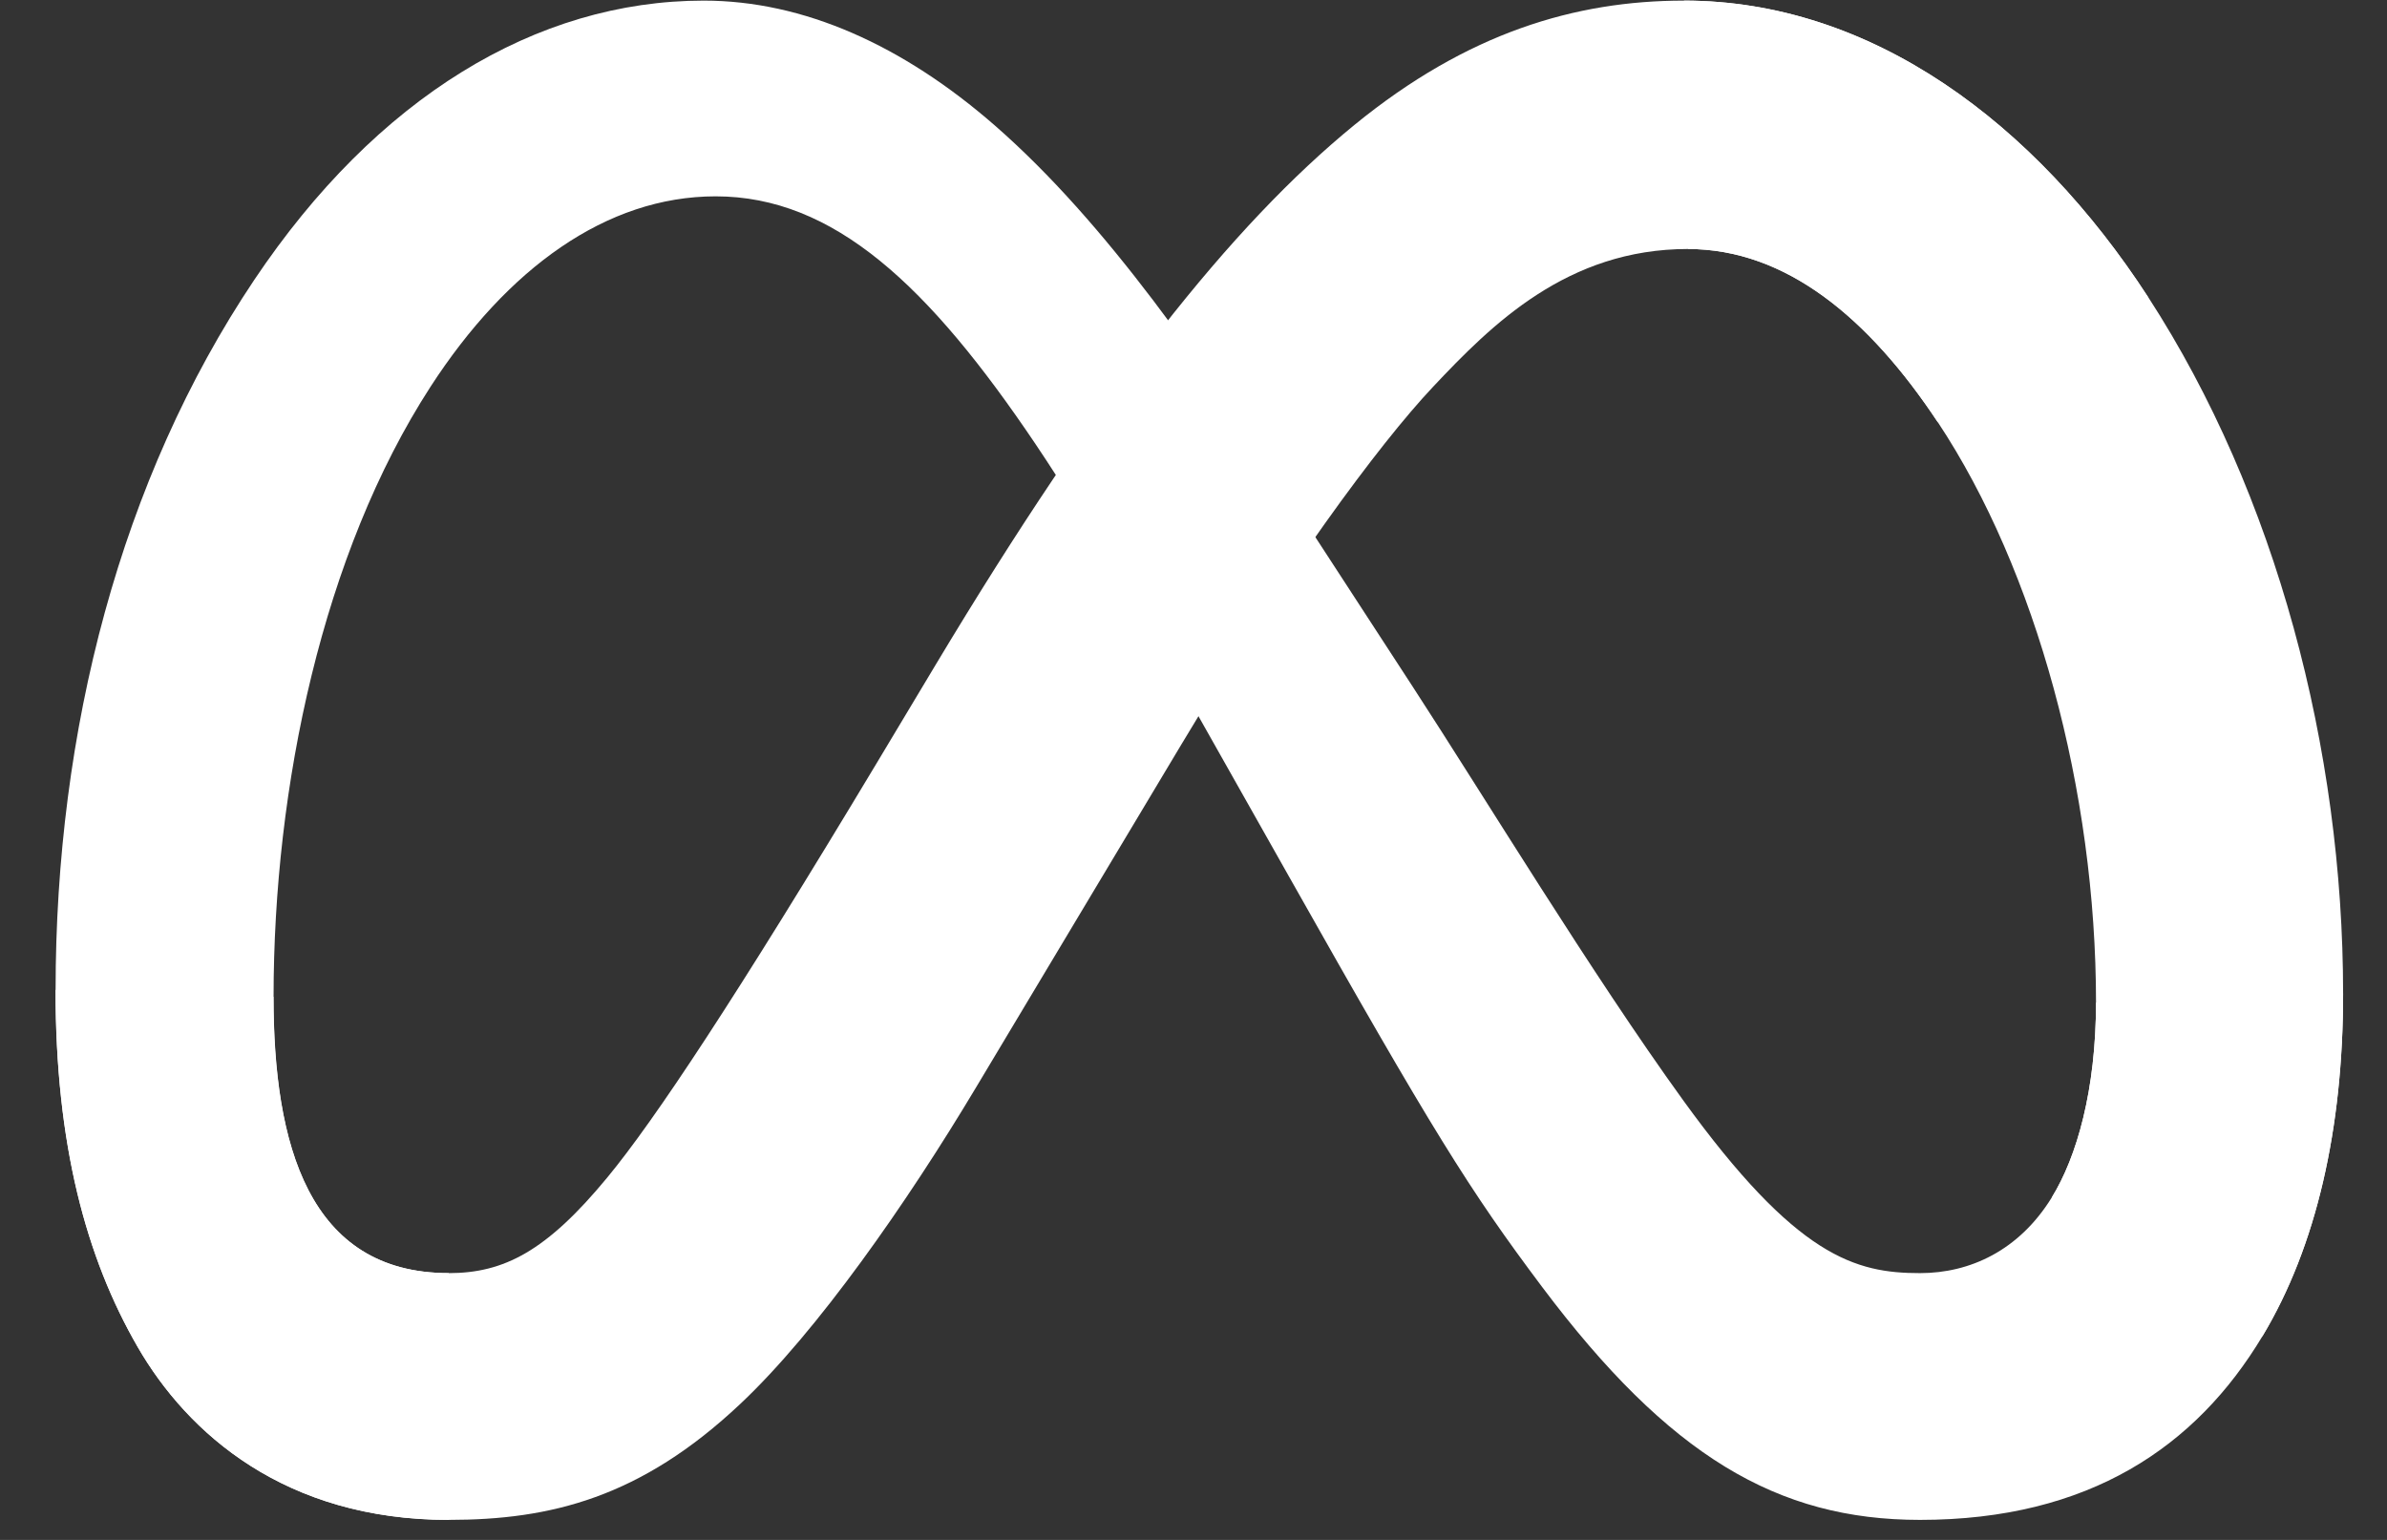 <svg width="31" height="20" viewBox="0 0 31 20" fill="none" xmlns="http://www.w3.org/2000/svg">
<rect x="0" y="0" width="31" height="20" fill="#333333" stroke="none"/>
<path d="M27.221 13.021C27.221 14.155 26.972 15.026 26.646 15.553C26.22 16.243 25.583 16.535 24.935 16.535C24.098 16.535 23.332 16.328 21.857 14.287C20.675 12.652 19.283 10.356 18.346 8.917L16.759 6.479C15.656 4.786 14.381 2.904 12.918 1.628C11.723 0.586 10.435 0.008 9.139 0.008C6.962 0.008 4.888 1.269 3.302 3.635C1.565 6.226 0.722 9.49 0.722 12.857C0.722 14.86 1.117 16.331 1.788 17.493C2.437 18.617 3.701 19.74 5.829 19.74V16.535C4.007 16.535 3.553 14.862 3.553 12.946C3.553 10.217 4.189 7.188 5.591 5.023C6.586 3.488 7.875 2.55 9.294 2.55C10.828 2.55 12.062 3.707 13.45 5.77C14.187 6.867 14.945 8.202 15.795 9.71L16.731 11.368C18.611 14.701 19.087 15.461 20.027 16.714C21.675 18.908 23.082 19.74 24.935 19.74C27.132 19.74 28.522 18.788 29.382 17.355C30.085 16.186 30.43 14.653 30.43 12.906L27.221 13.021Z" fill="white"/>
<path d="M27.898 3.861C26.427 1.594 24.304 0.008 21.869 0.008C20.459 0.008 19.057 0.425 17.593 1.62C15.992 2.927 14.285 5.079 12.156 8.626L11.393 9.899C9.55 12.969 8.501 14.549 7.887 15.293C7.098 16.25 6.545 16.535 5.827 16.535C4.006 16.535 3.551 14.862 3.551 12.946L0.721 12.857C0.721 14.86 1.115 16.331 1.787 17.493C2.436 18.617 3.7 19.74 5.827 19.74C7.15 19.74 8.321 19.453 9.617 18.231C10.613 17.293 11.777 15.626 12.673 14.128L15.337 9.678C16.674 7.444 17.9 5.779 18.61 5.025C19.373 4.214 20.355 3.234 21.921 3.234C23.189 3.234 24.265 4.124 25.166 5.484L27.898 3.861Z" fill="url(#paint0_linear_4137_6142)"/>
<path d="M21.922 3.234C23.19 3.234 24.266 4.124 25.167 5.484C26.441 7.407 27.221 10.271 27.221 13.021C27.221 14.155 26.972 15.026 26.646 15.553L29.382 17.355C30.085 16.186 30.43 14.653 30.43 12.906C30.43 9.729 29.558 6.418 27.9 3.861C26.428 1.594 24.305 0.008 21.87 0.008L21.922 3.234Z" fill="url(#paint1_linear_4137_6142)"/>
<defs>
<linearGradient id="paint0_linear_4137_6142" x1="24.127" y1="12.095" x2="3.671" y2="13.128" gradientUnits="userSpaceOnUse">
<stop stop-color="white"/>
<stop offset="0.4" stop-color="white"/>
<stop offset="0.83" stop-color="white"/>
<stop offset="1" stop-color="white"/>
</linearGradient>
<linearGradient id="paint1_linear_4137_6142" x1="25.781" y1="14.368" x2="25.781" y2="6.826" gradientUnits="userSpaceOnUse">
<stop stop-color="white"/>
<stop offset="1" stop-color="white"/>
</linearGradient>
</defs>
</svg>
